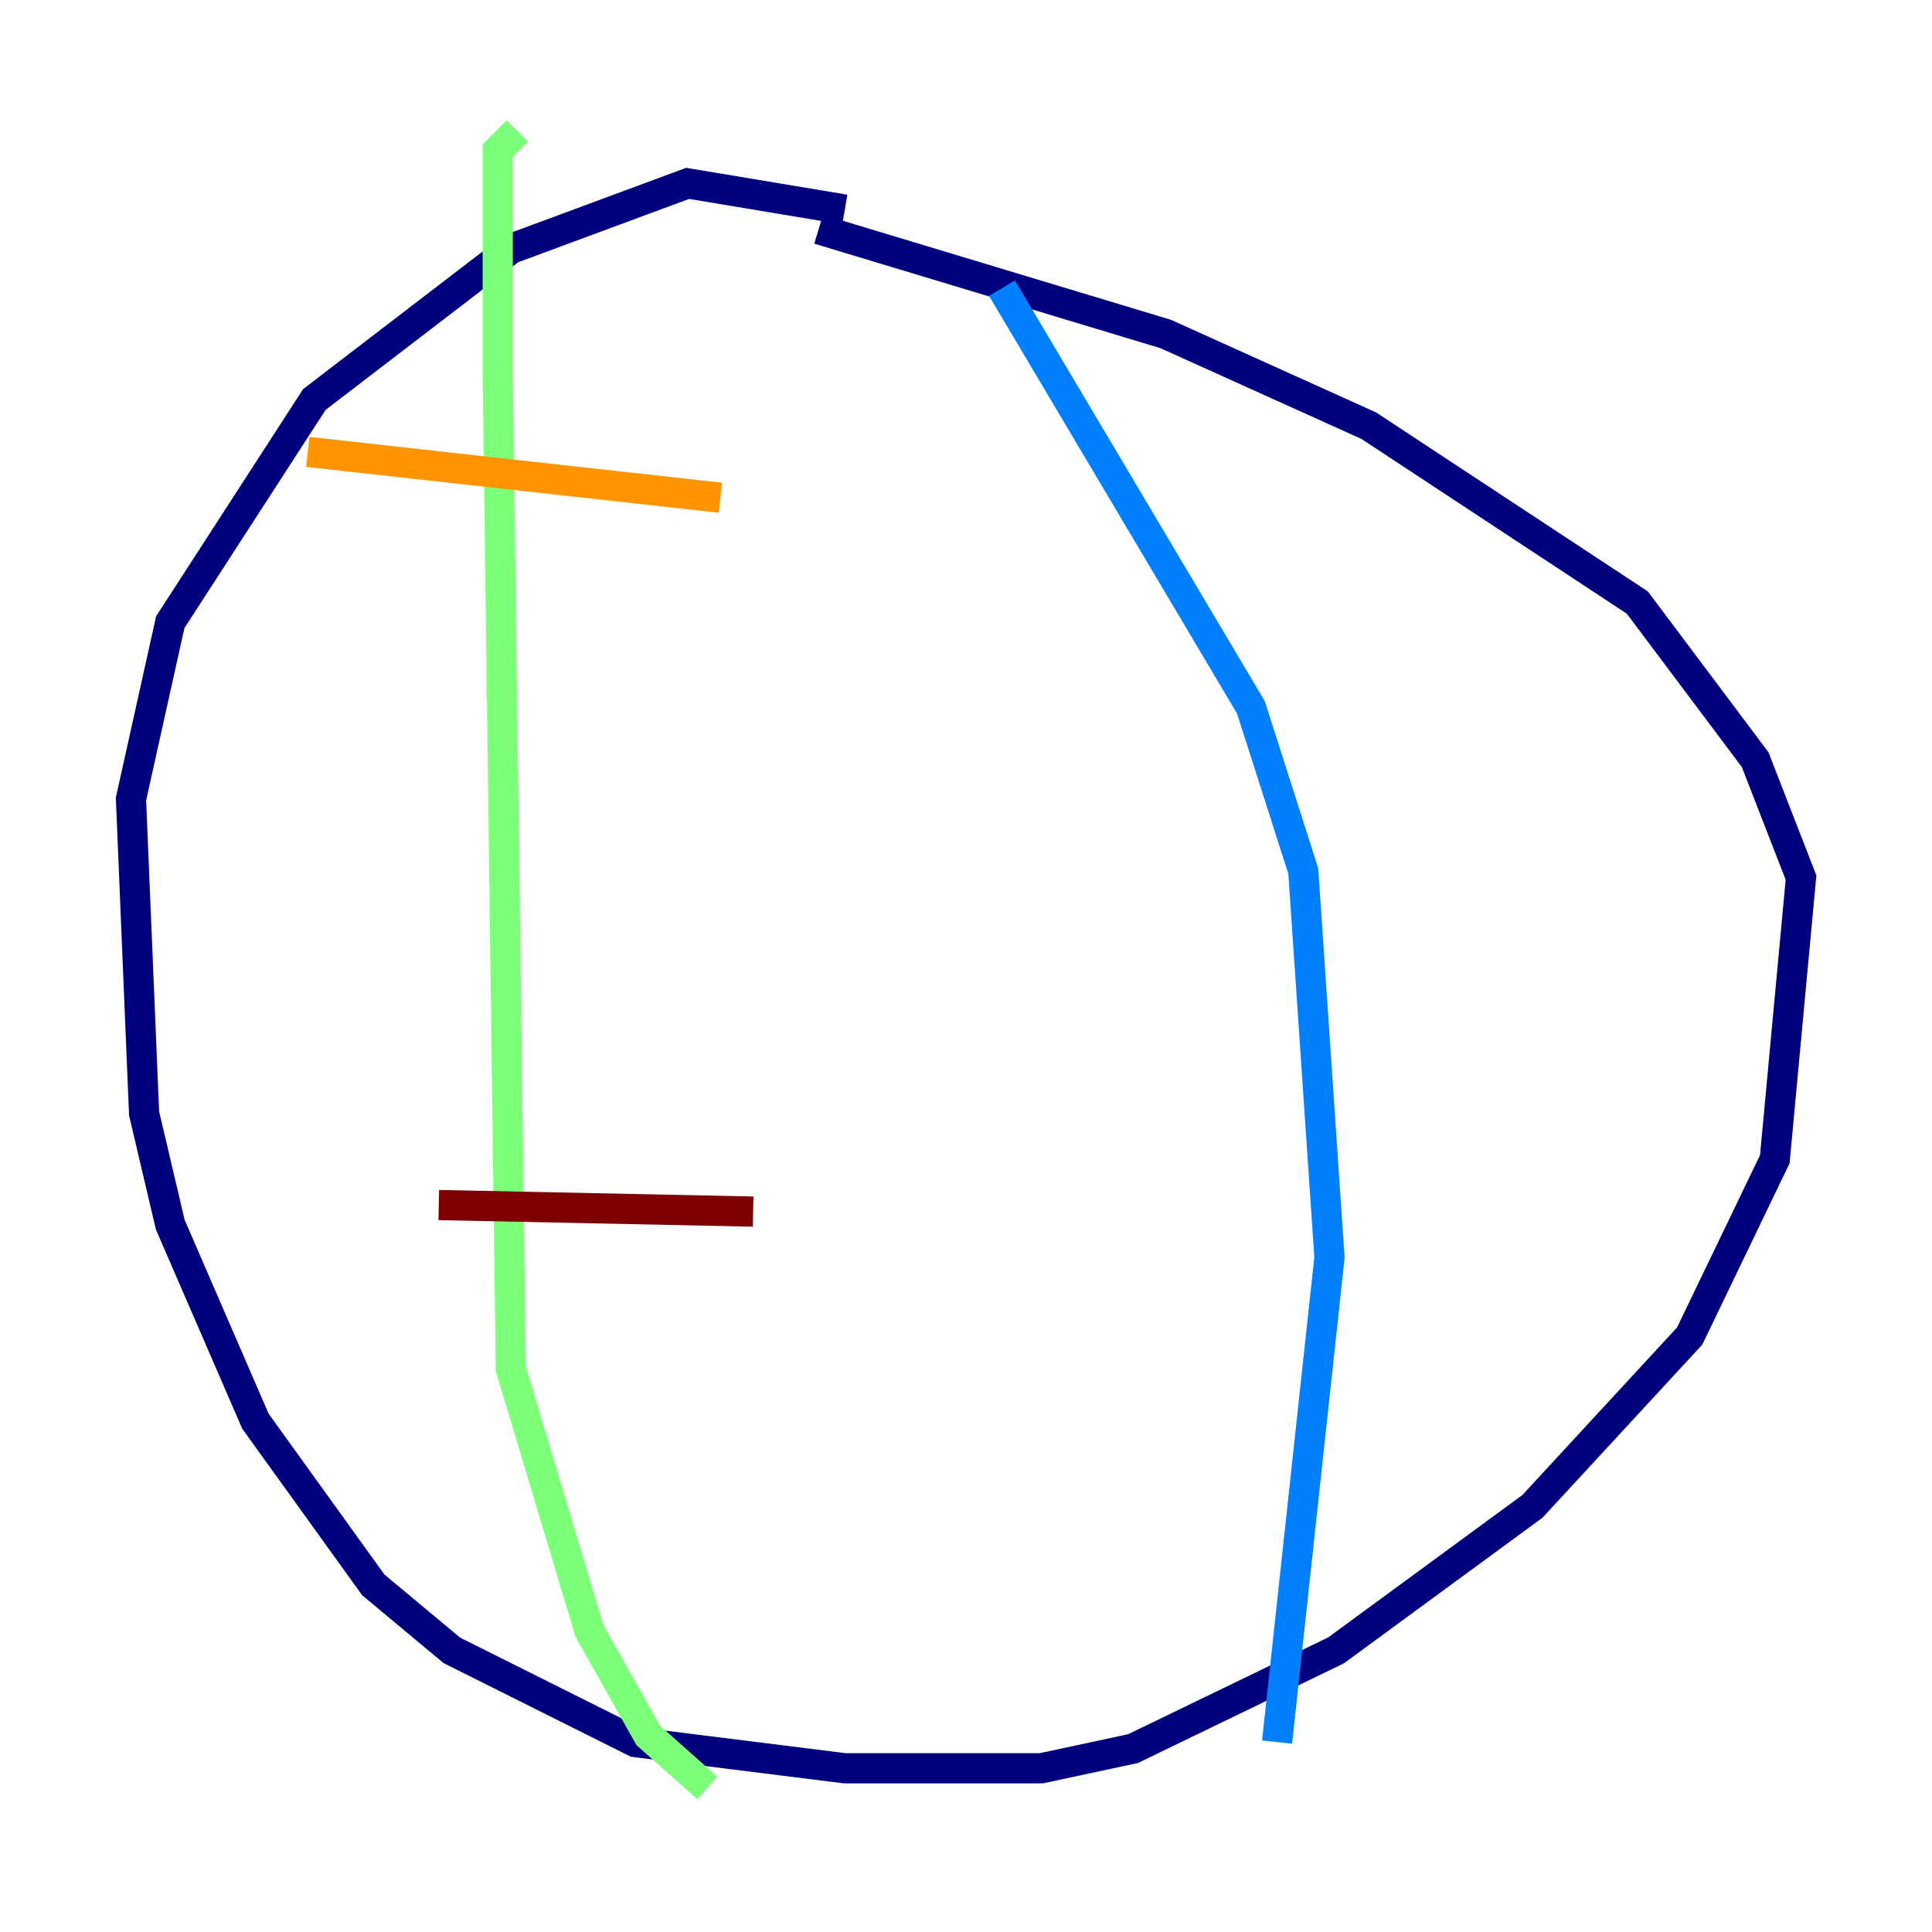 <?xml version="1.0" encoding="utf-8" ?>
<svg baseProfile="tiny" height="128" version="1.2" viewBox="0,0,128,128" width="128" xmlns="http://www.w3.org/2000/svg" xmlns:ev="http://www.w3.org/2001/xml-events" xmlns:xlink="http://www.w3.org/1999/xlink"><defs /><polyline fill="none" points="55.973,13.885 45.559,12.149 33.844,16.488 20.827,26.468 11.281,41.22 8.678,52.936 9.546,73.763 11.281,81.139 16.922,94.156 24.732,105.003 29.939,109.342 42.088,115.417 55.973,117.153 68.99,117.153 75.064,115.851 88.515,109.342 101.532,99.797 111.946,88.515 117.586,76.8 119.322,58.142 116.285,50.332 108.475,39.919 90.685,28.203 77.234,22.129 54.237,15.186" stroke="#00007f" stroke-width="2" /><polyline fill="none" points="66.386,19.091 82.875,46.861 86.346,57.709 88.081,83.308 84.61,115.417" stroke="#0080ff" stroke-width="2" /><polyline fill="none" points="34.278,8.678 32.976,9.98 32.976,24.732 33.844,90.685 39.051,108.041 42.956,114.983 46.861,118.454" stroke="#7cff79" stroke-width="2" /><polyline fill="none" points="20.393,29.939 47.729,32.976" stroke="#ff9400" stroke-width="2" /><polyline fill="none" points="29.071,79.837 49.898,80.271" stroke="#7f0000" stroke-width="2" /></svg>
